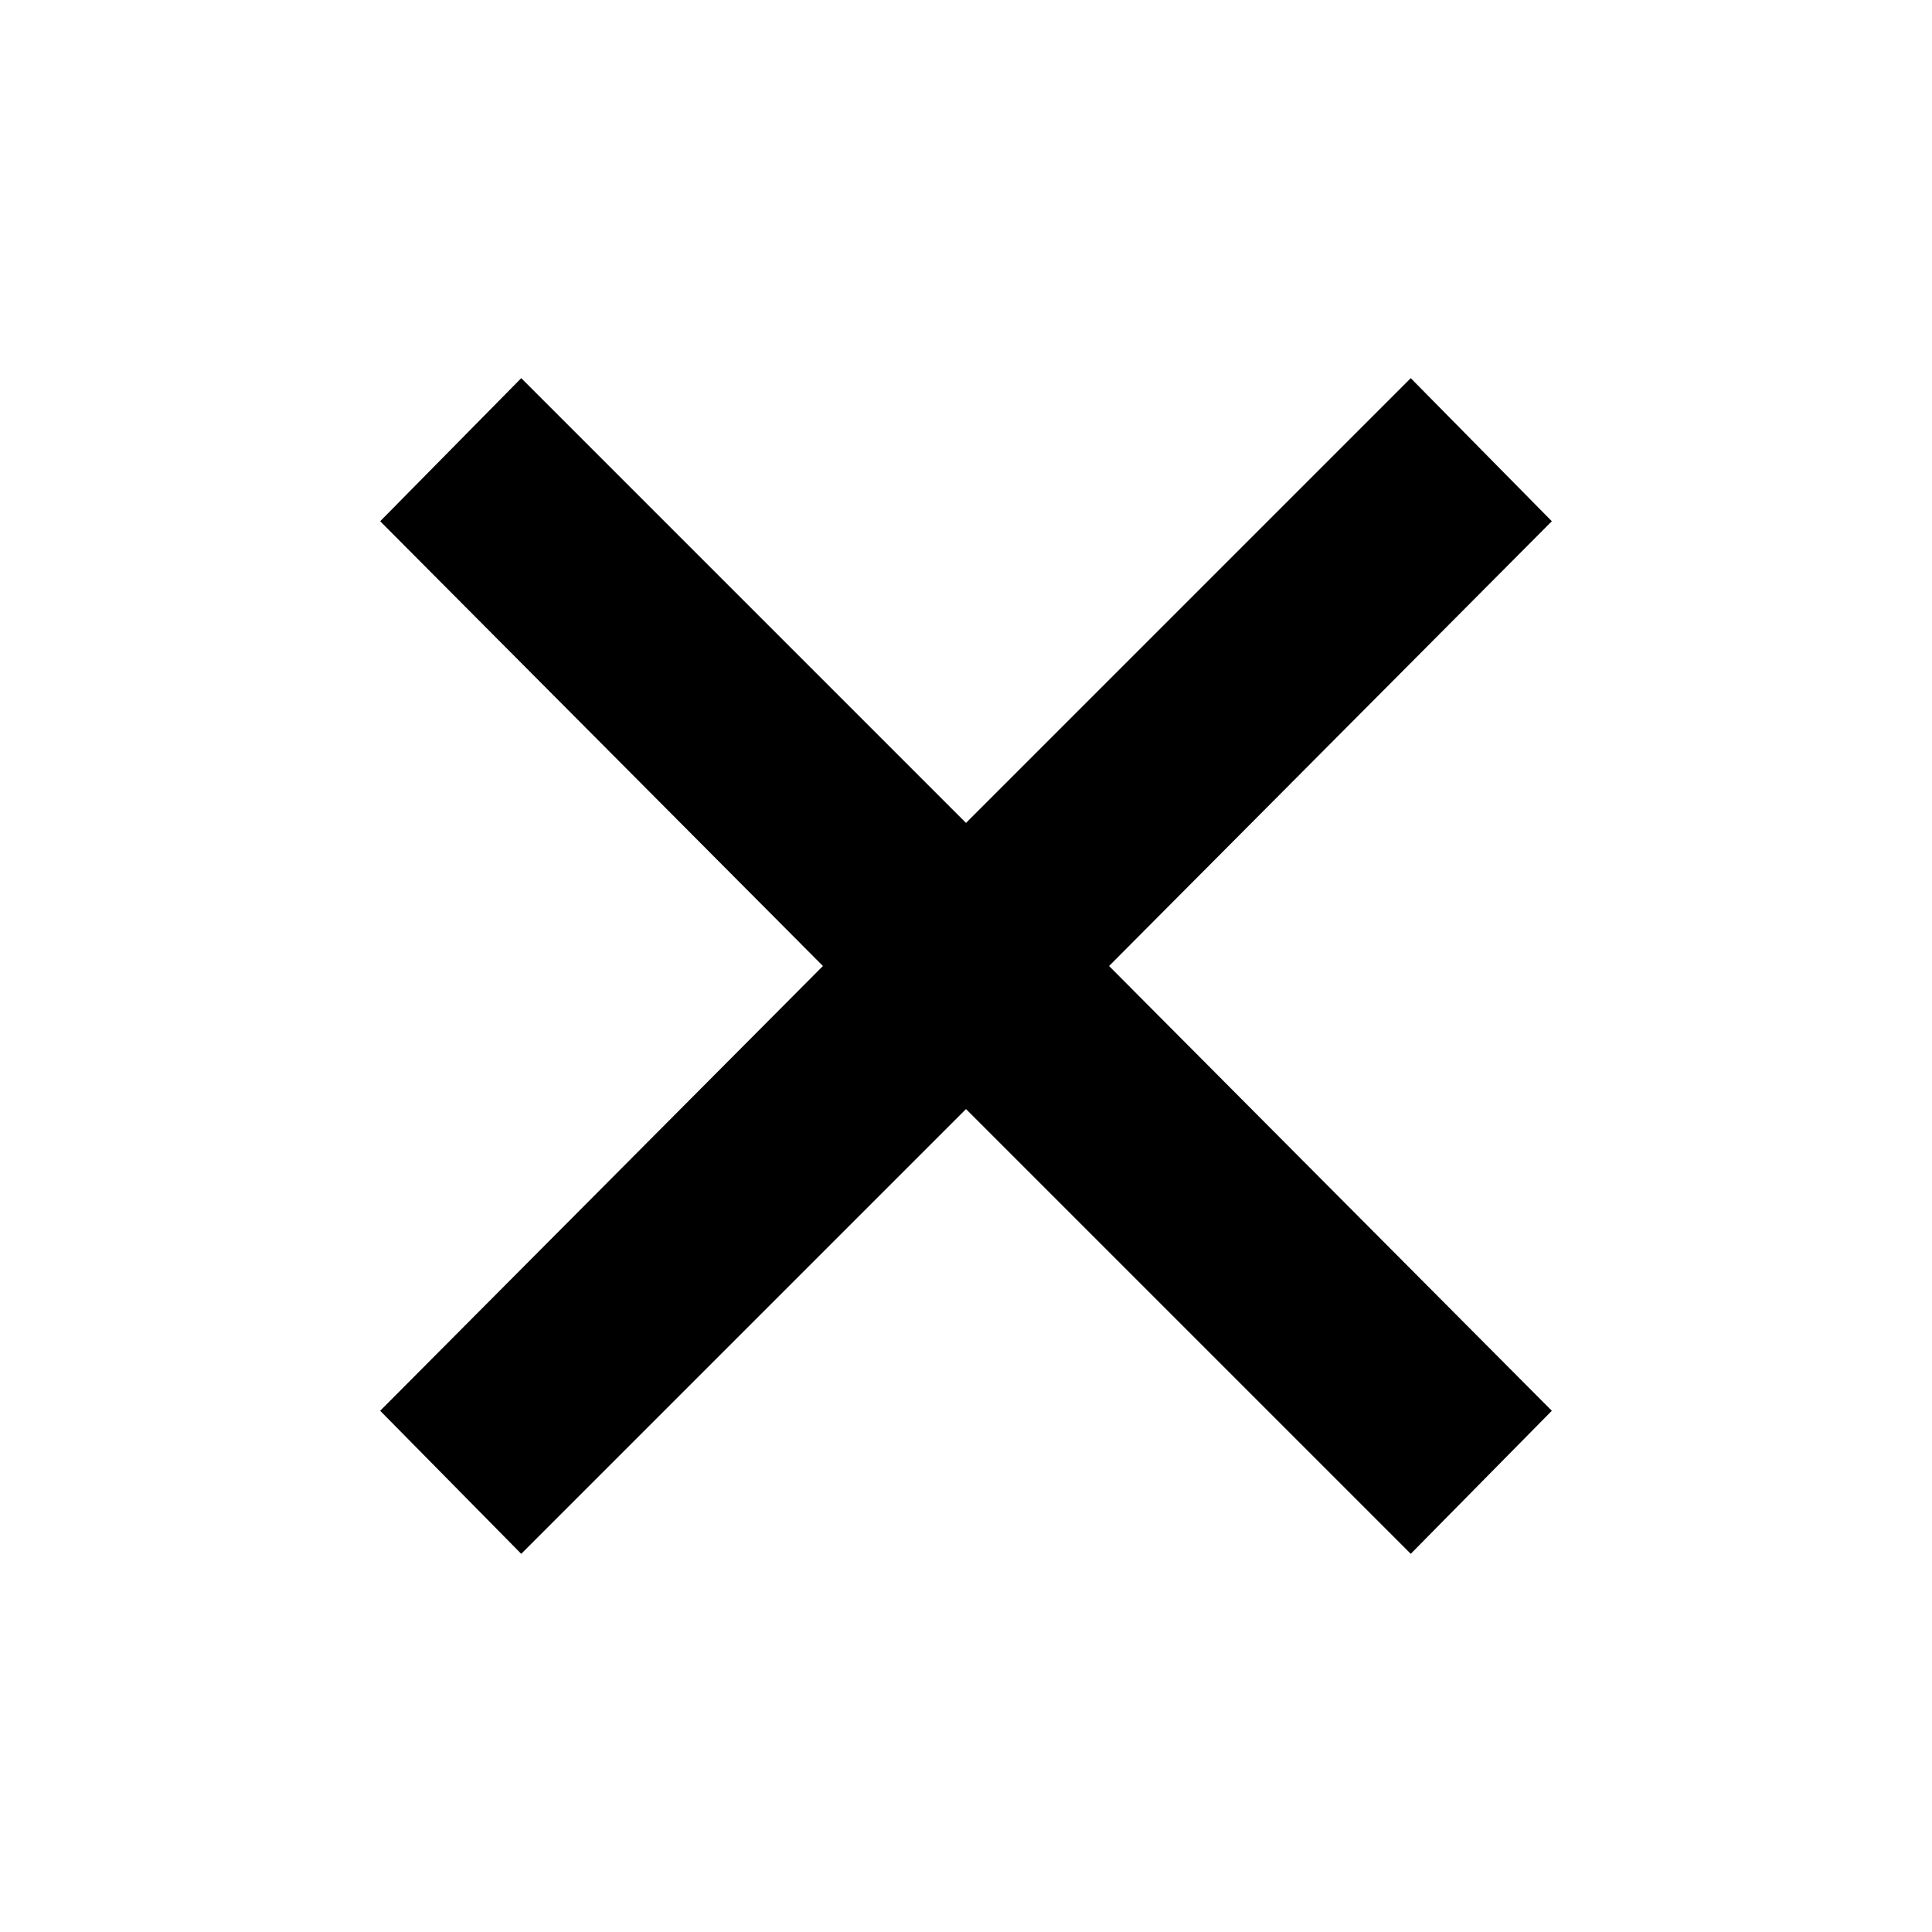 <svg xmlns="http://www.w3.org/2000/svg" height="24" viewBox="0 -960 960 960" width="24"><path d="M259-187.91 188.91-259l220-221-220-221L259-772.09l221 221 221-221L771.09-701l-220 221 220 221L701-187.91l-221-221-221 221Z"/></svg>